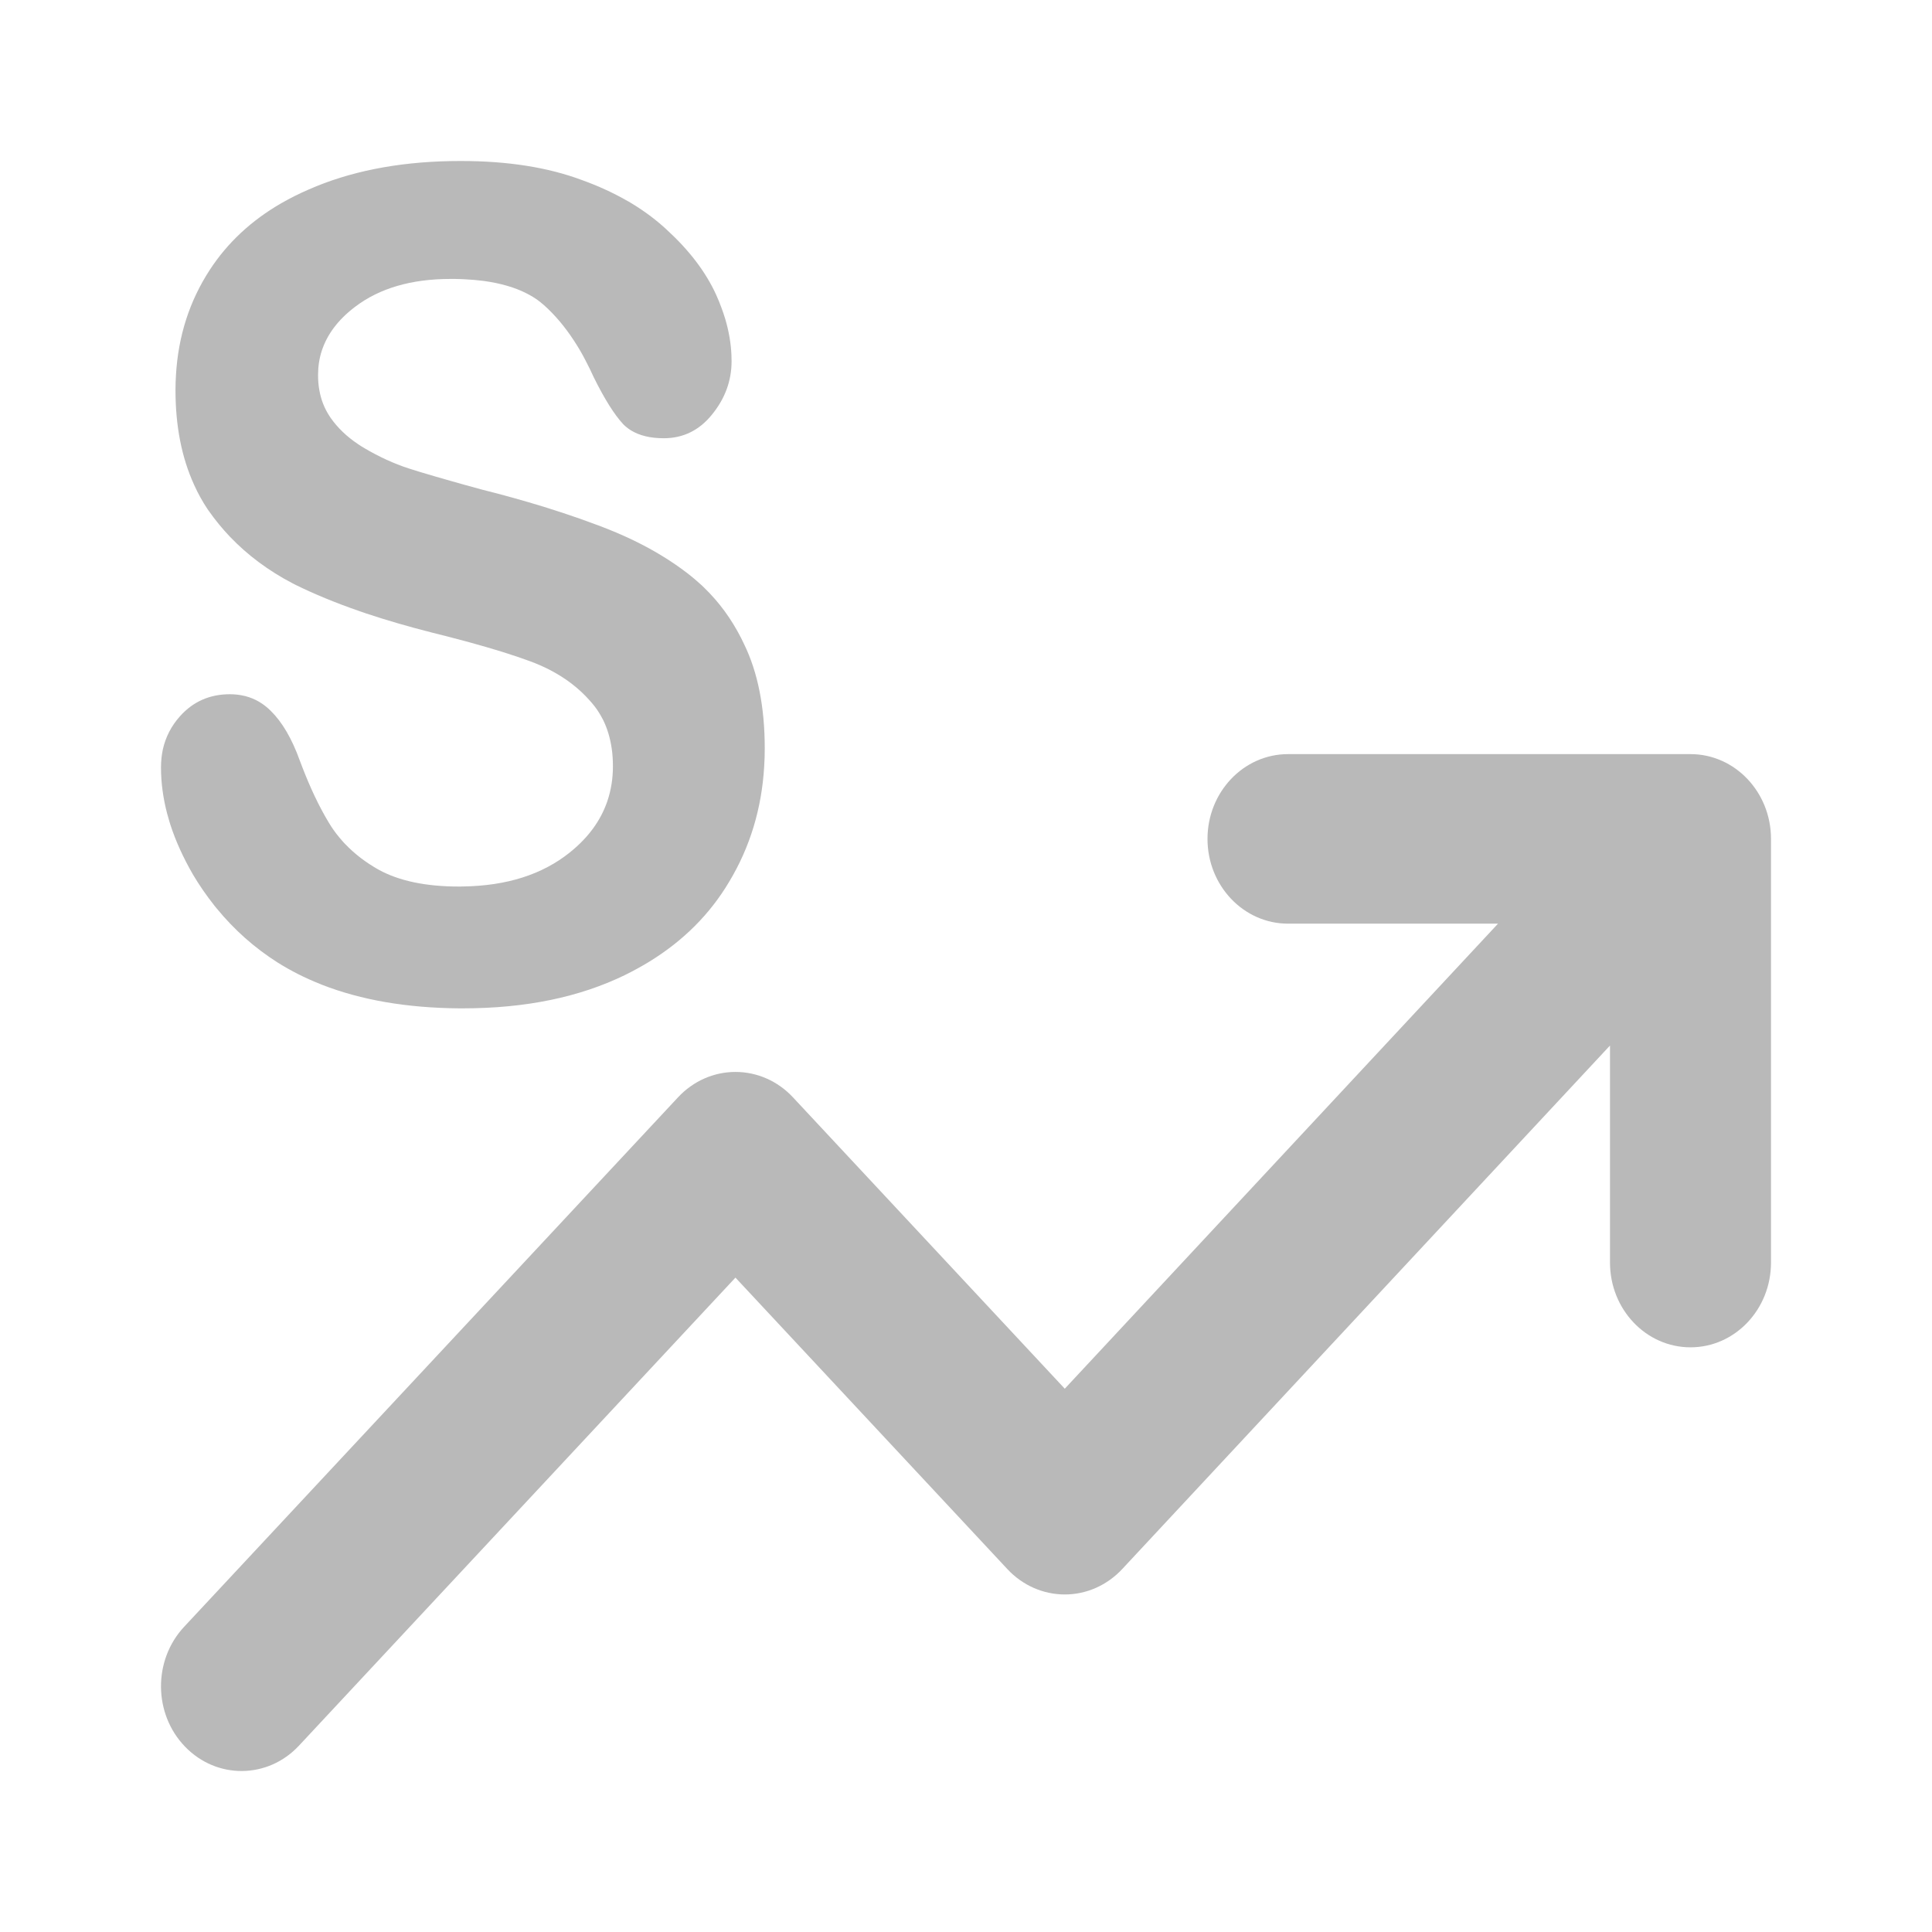 <svg width="24" height="24" viewBox="0 0 24 24" fill="none" xmlns="http://www.w3.org/2000/svg">
<path d="M5.835 7.98C6.131 8.061 6.381 8.139 6.584 8.214C6.668 8.245 6.748 8.28 6.823 8.318L6.828 8.321C7.023 8.421 7.189 8.548 7.324 8.7C7.345 8.723 7.365 8.747 7.384 8.771L7.393 8.783C7.425 8.825 7.453 8.87 7.478 8.917C7.483 8.927 7.488 8.936 7.493 8.945C7.545 9.051 7.58 9.169 7.599 9.298C7.609 9.368 7.614 9.442 7.614 9.52C7.614 9.671 7.591 9.814 7.546 9.948L7.542 9.96C7.461 10.193 7.311 10.4 7.091 10.579L7.079 10.589C6.738 10.863 6.296 11.004 5.753 11.012L5.74 11.012L5.721 11.013L5.718 11.013L5.702 11.013C5.29 11.013 4.957 10.943 4.704 10.804C4.544 10.714 4.407 10.609 4.292 10.489L4.284 10.481C4.271 10.468 4.259 10.454 4.247 10.44C4.197 10.384 4.152 10.325 4.112 10.263L4.087 10.223C4.027 10.124 3.968 10.014 3.911 9.894L3.902 9.875C3.852 9.769 3.804 9.655 3.757 9.534C3.746 9.506 3.736 9.479 3.725 9.45C3.627 9.177 3.506 8.971 3.365 8.832C3.274 8.741 3.169 8.679 3.05 8.648L3.033 8.644C2.977 8.631 2.918 8.624 2.856 8.624C2.607 8.624 2.401 8.714 2.238 8.895C2.129 9.016 2.058 9.154 2.023 9.309C2.008 9.38 2 9.455 2 9.534C2 9.723 2.026 9.915 2.077 10.11L2.082 10.126C2.089 10.154 2.098 10.183 2.106 10.211L2.116 10.243C2.182 10.448 2.277 10.656 2.399 10.867C2.478 11 2.565 11.125 2.658 11.243L2.677 11.267L2.693 11.286C2.909 11.55 3.161 11.774 3.449 11.957C3.613 12.06 3.789 12.149 3.978 12.224L3.997 12.232C4.485 12.423 5.054 12.521 5.702 12.526L5.753 12.526C6.53 12.526 7.202 12.387 7.768 12.11C7.871 12.059 7.969 12.005 8.063 11.948L8.066 11.946C8.488 11.687 8.817 11.358 9.056 10.957C9.316 10.526 9.462 10.047 9.493 9.52C9.498 9.447 9.5 9.373 9.5 9.298C9.5 8.784 9.414 8.351 9.242 7.999C9.231 7.975 9.219 7.951 9.207 7.927C9.086 7.689 8.933 7.48 8.748 7.301C8.738 7.291 8.727 7.28 8.716 7.27C8.658 7.217 8.598 7.166 8.534 7.117C8.444 7.048 8.347 6.981 8.245 6.918C8.007 6.77 7.736 6.64 7.433 6.527C7.35 6.496 7.265 6.465 7.178 6.434L7.17 6.432C7.052 6.391 6.93 6.35 6.804 6.311L6.747 6.293C6.508 6.22 6.256 6.149 5.991 6.083C5.921 6.064 5.855 6.045 5.791 6.028L5.761 6.02L5.599 5.974C5.454 5.933 5.33 5.897 5.228 5.866L5.218 5.863C5.185 5.853 5.154 5.843 5.125 5.834L5.077 5.819C4.893 5.759 4.71 5.675 4.53 5.569C4.507 5.556 4.485 5.542 4.464 5.528L4.446 5.516C4.307 5.423 4.195 5.315 4.109 5.193L4.105 5.187L4.095 5.172C4.031 5.075 3.988 4.967 3.967 4.847C3.956 4.787 3.951 4.725 3.951 4.659C3.951 4.554 3.966 4.453 3.997 4.358C4.063 4.156 4.197 3.976 4.401 3.819L4.404 3.817L4.413 3.81C4.716 3.58 5.111 3.465 5.599 3.465L5.651 3.465C5.677 3.466 5.702 3.466 5.727 3.467L5.769 3.469C5.853 3.473 5.934 3.48 6.01 3.49C6.22 3.519 6.399 3.571 6.546 3.647C6.559 3.653 6.572 3.661 6.585 3.668C6.632 3.694 6.675 3.723 6.715 3.755L6.73 3.768L6.74 3.776L6.758 3.791C6.892 3.911 7.016 4.057 7.129 4.23L7.138 4.244C7.186 4.317 7.231 4.395 7.274 4.478L7.278 4.486C7.312 4.55 7.344 4.617 7.376 4.687C7.509 4.956 7.631 5.15 7.742 5.27C7.77 5.298 7.8 5.322 7.833 5.343L7.836 5.345C7.943 5.411 8.079 5.444 8.245 5.444C8.485 5.444 8.685 5.347 8.843 5.152C9.006 4.953 9.088 4.731 9.088 4.486C9.088 4.46 9.087 4.434 9.086 4.408C9.08 4.263 9.054 4.116 9.011 3.968C9.003 3.942 8.995 3.916 8.986 3.89C8.978 3.866 8.969 3.841 8.96 3.817C8.941 3.765 8.919 3.712 8.895 3.659C8.766 3.377 8.562 3.109 8.283 2.854C8.271 2.842 8.258 2.831 8.245 2.819L8.237 2.812C8.109 2.699 7.966 2.596 7.809 2.504L7.794 2.496C7.622 2.397 7.433 2.31 7.227 2.236C6.807 2.079 6.307 2 5.727 2C5.684 2 5.641 2 5.599 2.001C4.927 2.014 4.339 2.132 3.835 2.354C3.717 2.405 3.605 2.461 3.499 2.522L3.495 2.524C3.122 2.739 2.825 3.016 2.605 3.354C2.354 3.74 2.214 4.175 2.186 4.659C2.182 4.721 2.18 4.784 2.18 4.847C2.18 5.293 2.257 5.685 2.411 6.022C2.459 6.129 2.515 6.23 2.579 6.326L2.596 6.35C2.675 6.462 2.762 6.568 2.856 6.667C3.075 6.896 3.335 7.09 3.636 7.247L3.667 7.263C3.904 7.38 4.169 7.489 4.463 7.591L4.489 7.6L4.547 7.62C4.802 7.705 5.077 7.785 5.373 7.86C5.432 7.875 5.488 7.889 5.544 7.903L5.575 7.911C5.665 7.934 5.752 7.957 5.835 7.98Z" fill="#B9B9B9"/>
<path d="M15 10.421C15 9.84 15.448 9.368 16 9.368H21C21.552 9.368 22 9.84 22 10.421V15.684C22 16.266 21.552 16.737 21 16.737C20.448 16.737 20 16.266 20 15.684V12.988L13.941 19.491C13.753 19.693 13.496 19.807 13.228 19.807C12.959 19.807 12.702 19.694 12.514 19.492L9.136 15.871L3.714 21.685C3.327 22.1 2.693 22.106 2.299 21.698C1.905 21.291 1.9 20.625 2.286 20.21L8.423 13.631C8.611 13.429 8.868 13.316 9.136 13.316C9.405 13.316 9.662 13.429 9.85 13.631L13.227 17.251L18.609 11.474H16C15.448 11.474 15 11.002 15 10.421Z" fill="#B9B9B9"/>
</svg>
